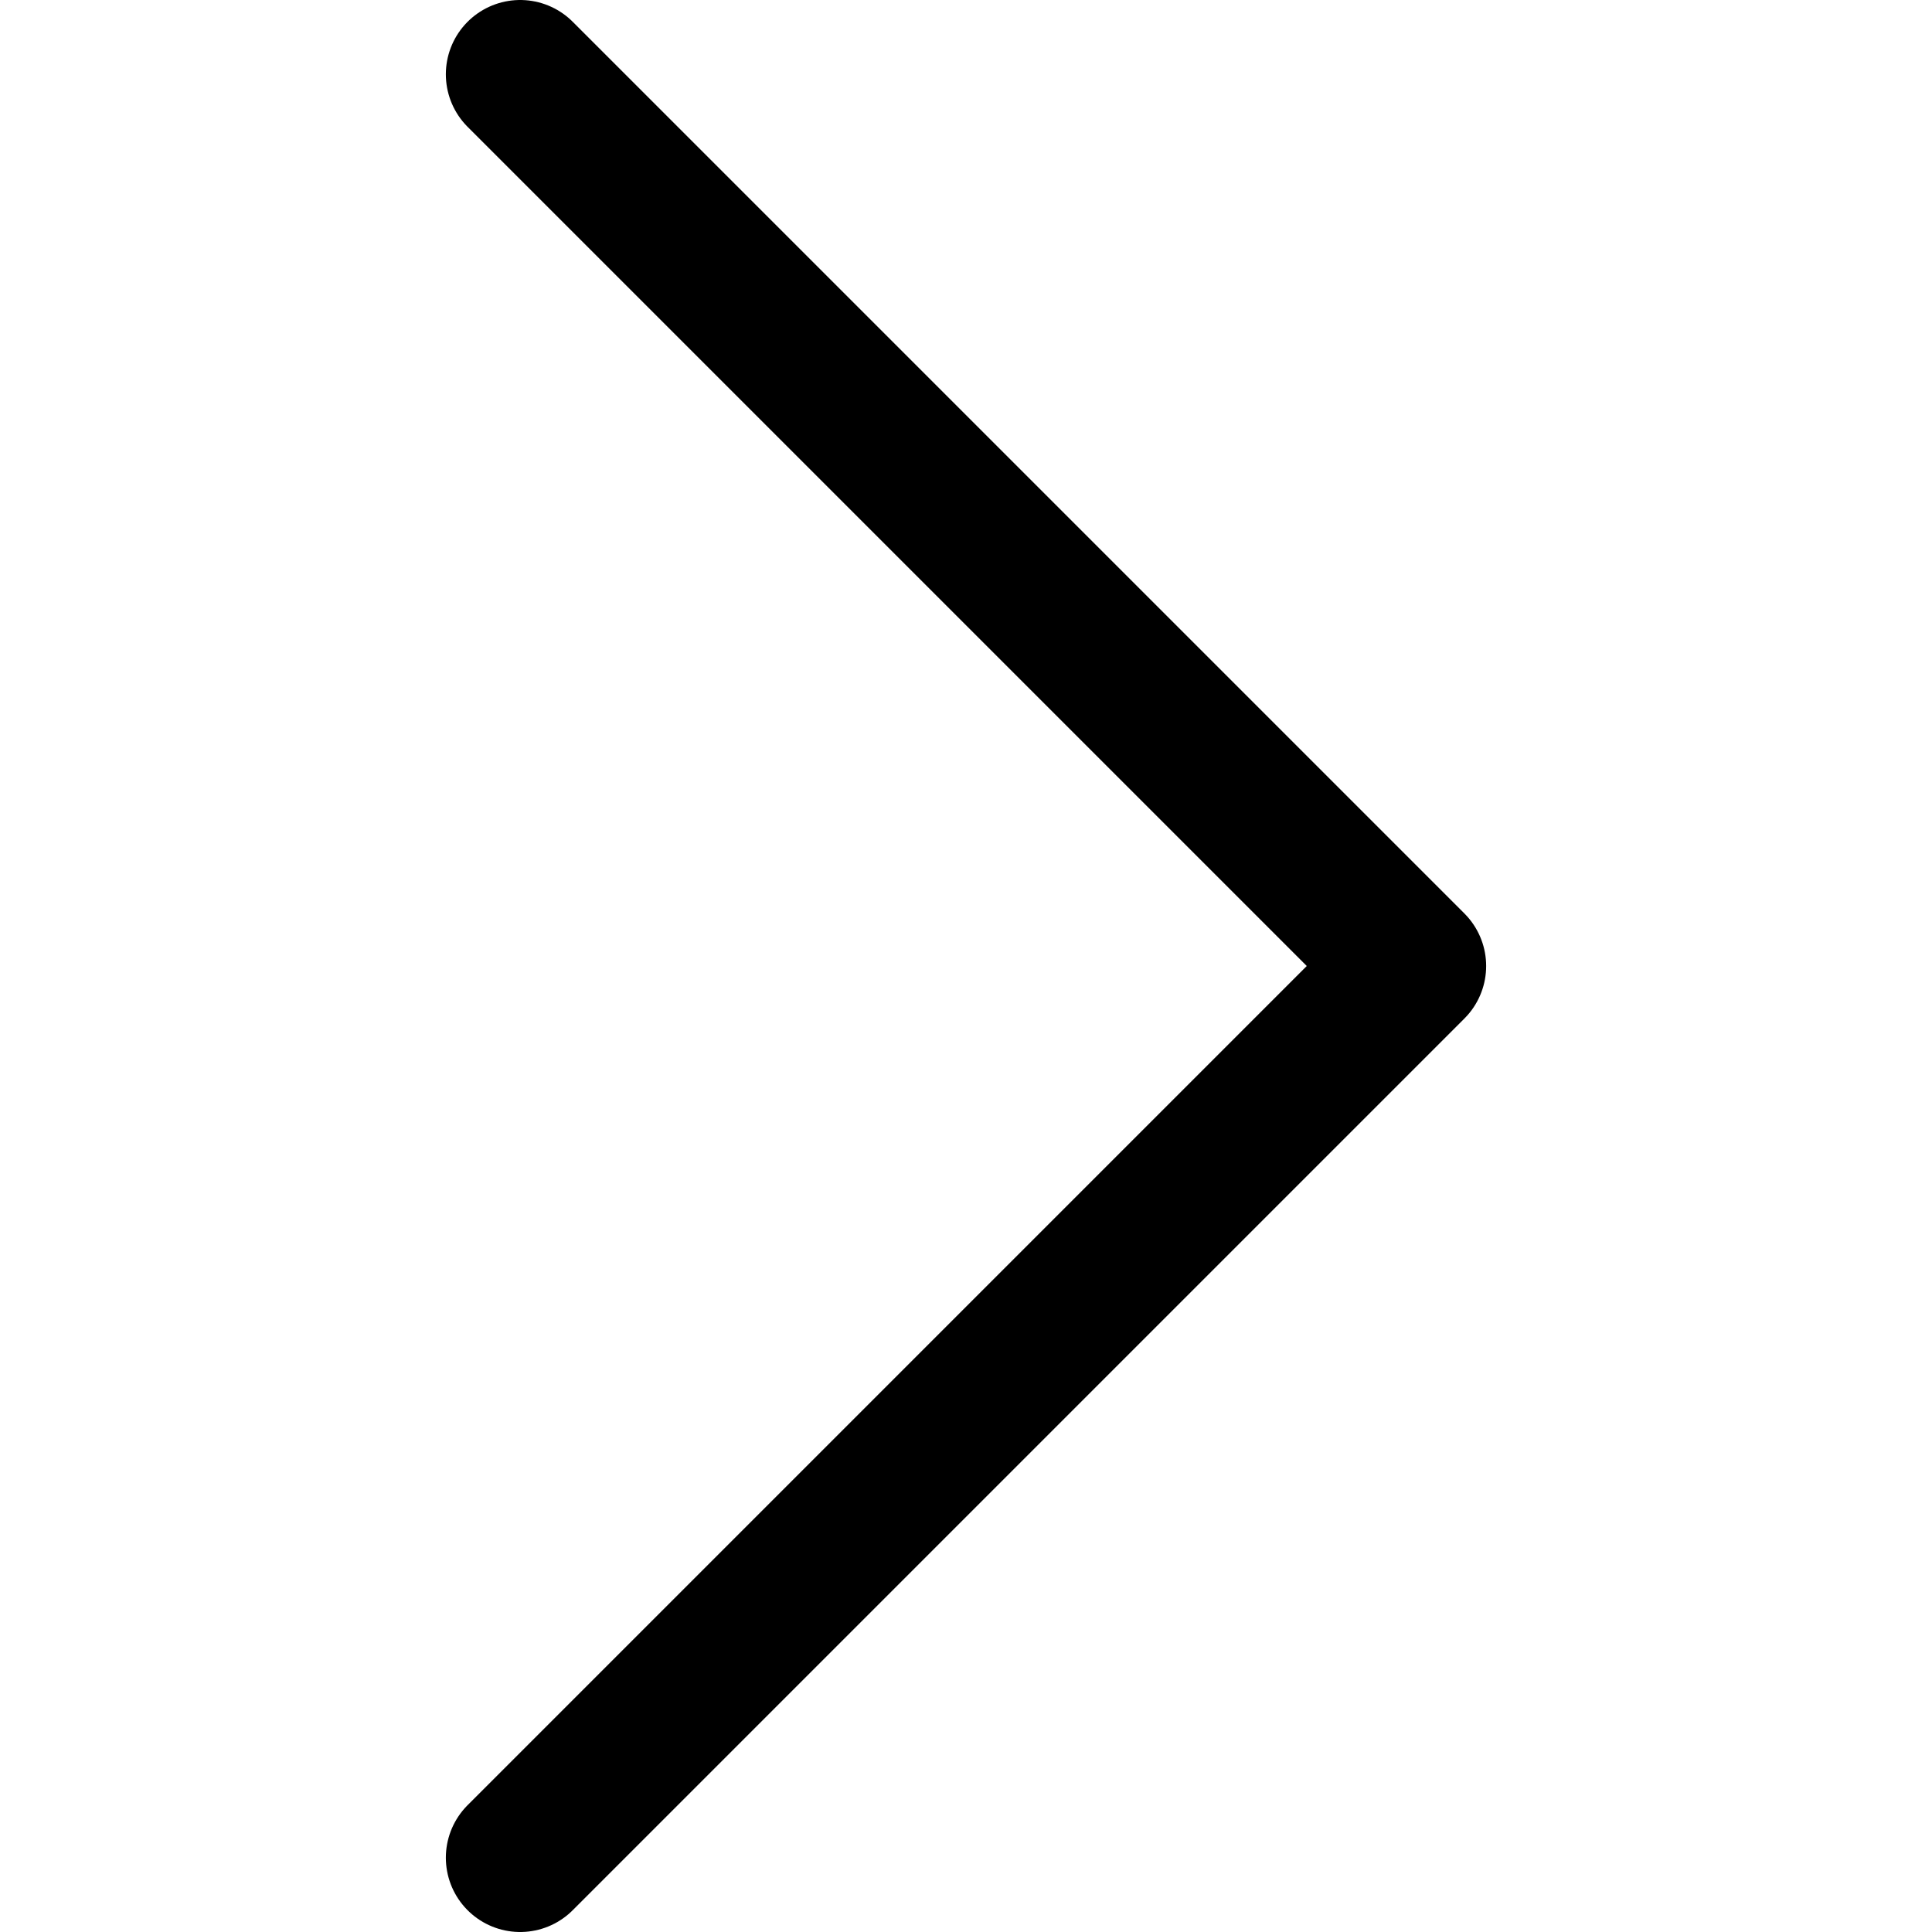 <svg width="26" height="26" viewBox="0 0 26 26" fill="none" xmlns="http://www.w3.org/2000/svg">
<path d="M7 1L19 13L7 25" stroke="black" stroke-width="2" stroke-linecap="round" stroke-linejoin="round"/>
</svg>
